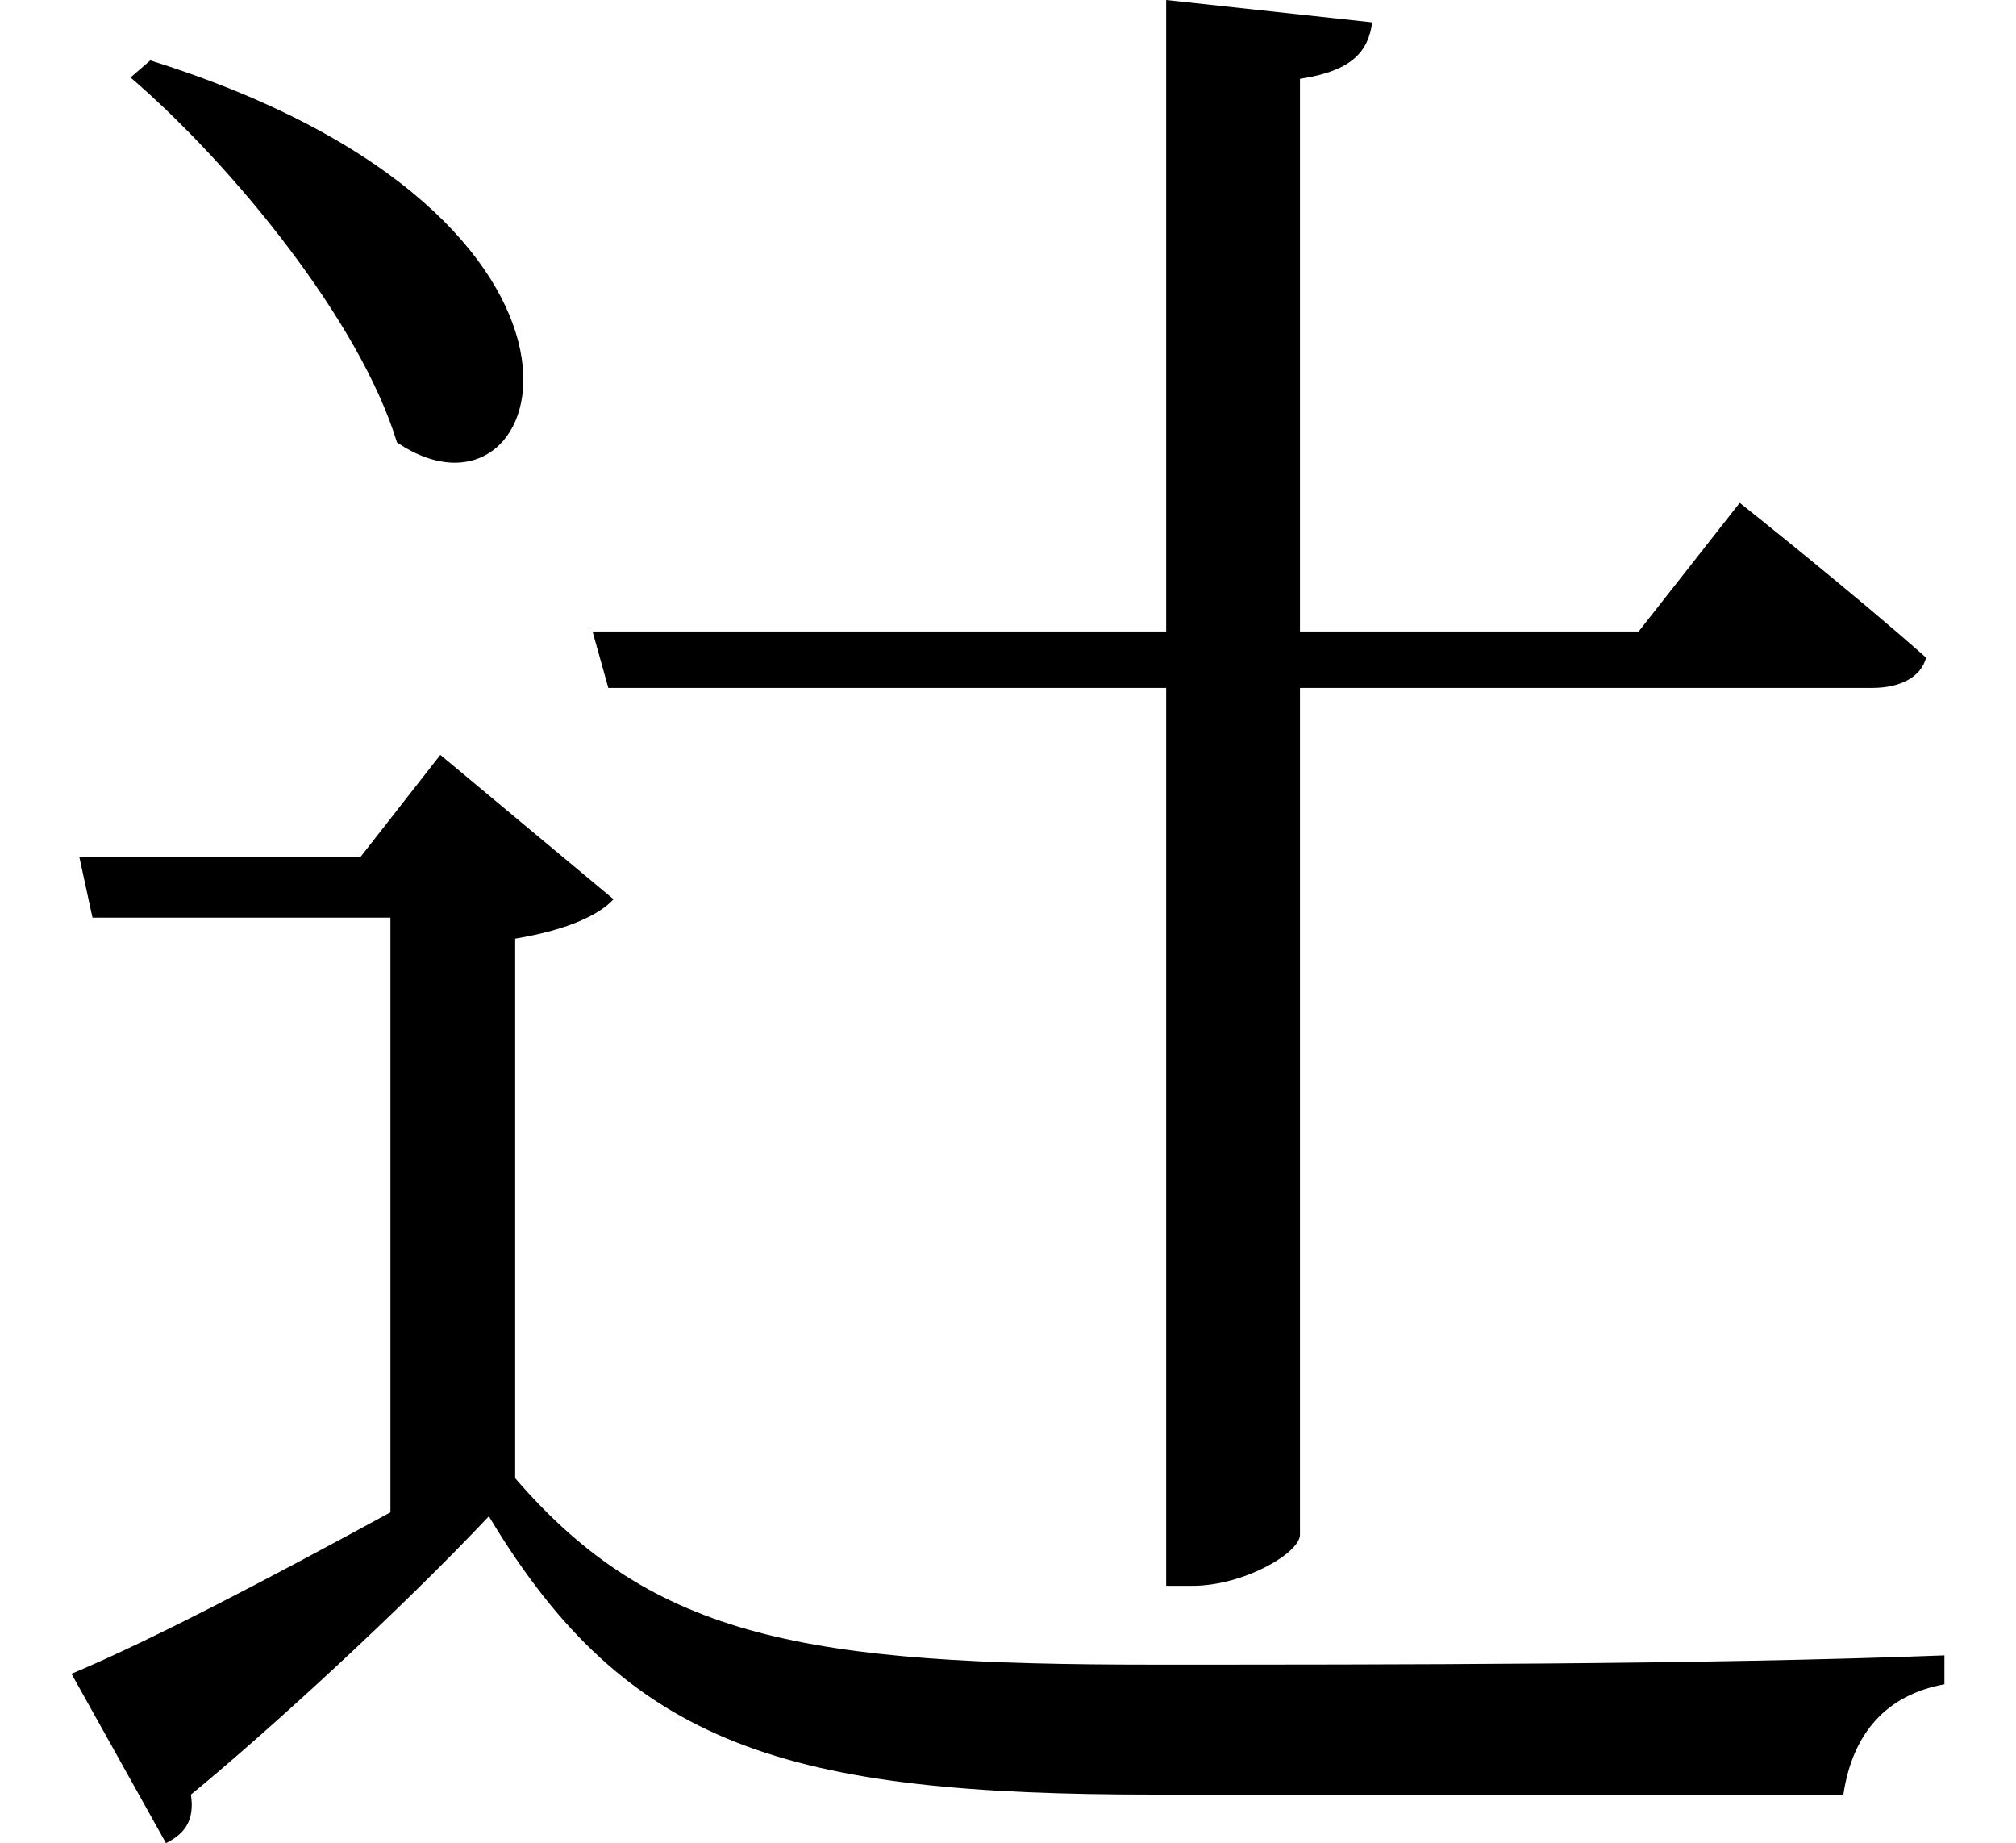 <svg height="21.938" viewBox="0 0 24 21.938" width="24" xmlns="http://www.w3.org/2000/svg">
<path d="M1.797,19.375 L1.562,19.172 C2.781,18.125 4.297,16.266 4.734,14.828 C6.578,13.578 7.781,17.5 1.797,19.375 Z M13.891,20.094 L13.891,12.578 L7.062,12.578 L7.25,11.906 L13.891,11.906 L13.891,1.219 L14.203,1.219 C14.812,1.219 15.484,1.609 15.484,1.828 L15.484,11.906 L22.297,11.906 C22.625,11.906 22.875,12.031 22.938,12.266 C22.078,13.031 20.719,14.109 20.719,14.109 L19.516,12.578 L15.484,12.578 L15.484,19.156 C16.109,19.25 16.297,19.484 16.344,19.828 Z M6.141,8.922 C6.797,9.031 7.156,9.219 7.312,9.391 L5.25,11.109 L4.297,9.891 L0.953,9.891 L1.109,9.172 L4.656,9.172 L4.656,2.094 C3.281,1.344 1.828,0.578 0.859,0.172 L1.984,-1.844 C2.203,-1.734 2.328,-1.578 2.281,-1.266 C3.234,-0.484 4.797,0.953 5.828,2.047 C7.484,-0.719 9.406,-1.266 13.75,-1.266 C16.391,-1.266 19.625,-1.266 21.953,-1.266 C22.062,-0.531 22.469,-0.078 23.156,0.047 L23.156,0.391 C20.297,0.281 16.531,0.281 13.734,0.281 C9.625,0.281 7.797,0.578 6.141,2.5 Z" transform="translate(-0.008, 20.094) scale(1, -1)"/>
</svg>